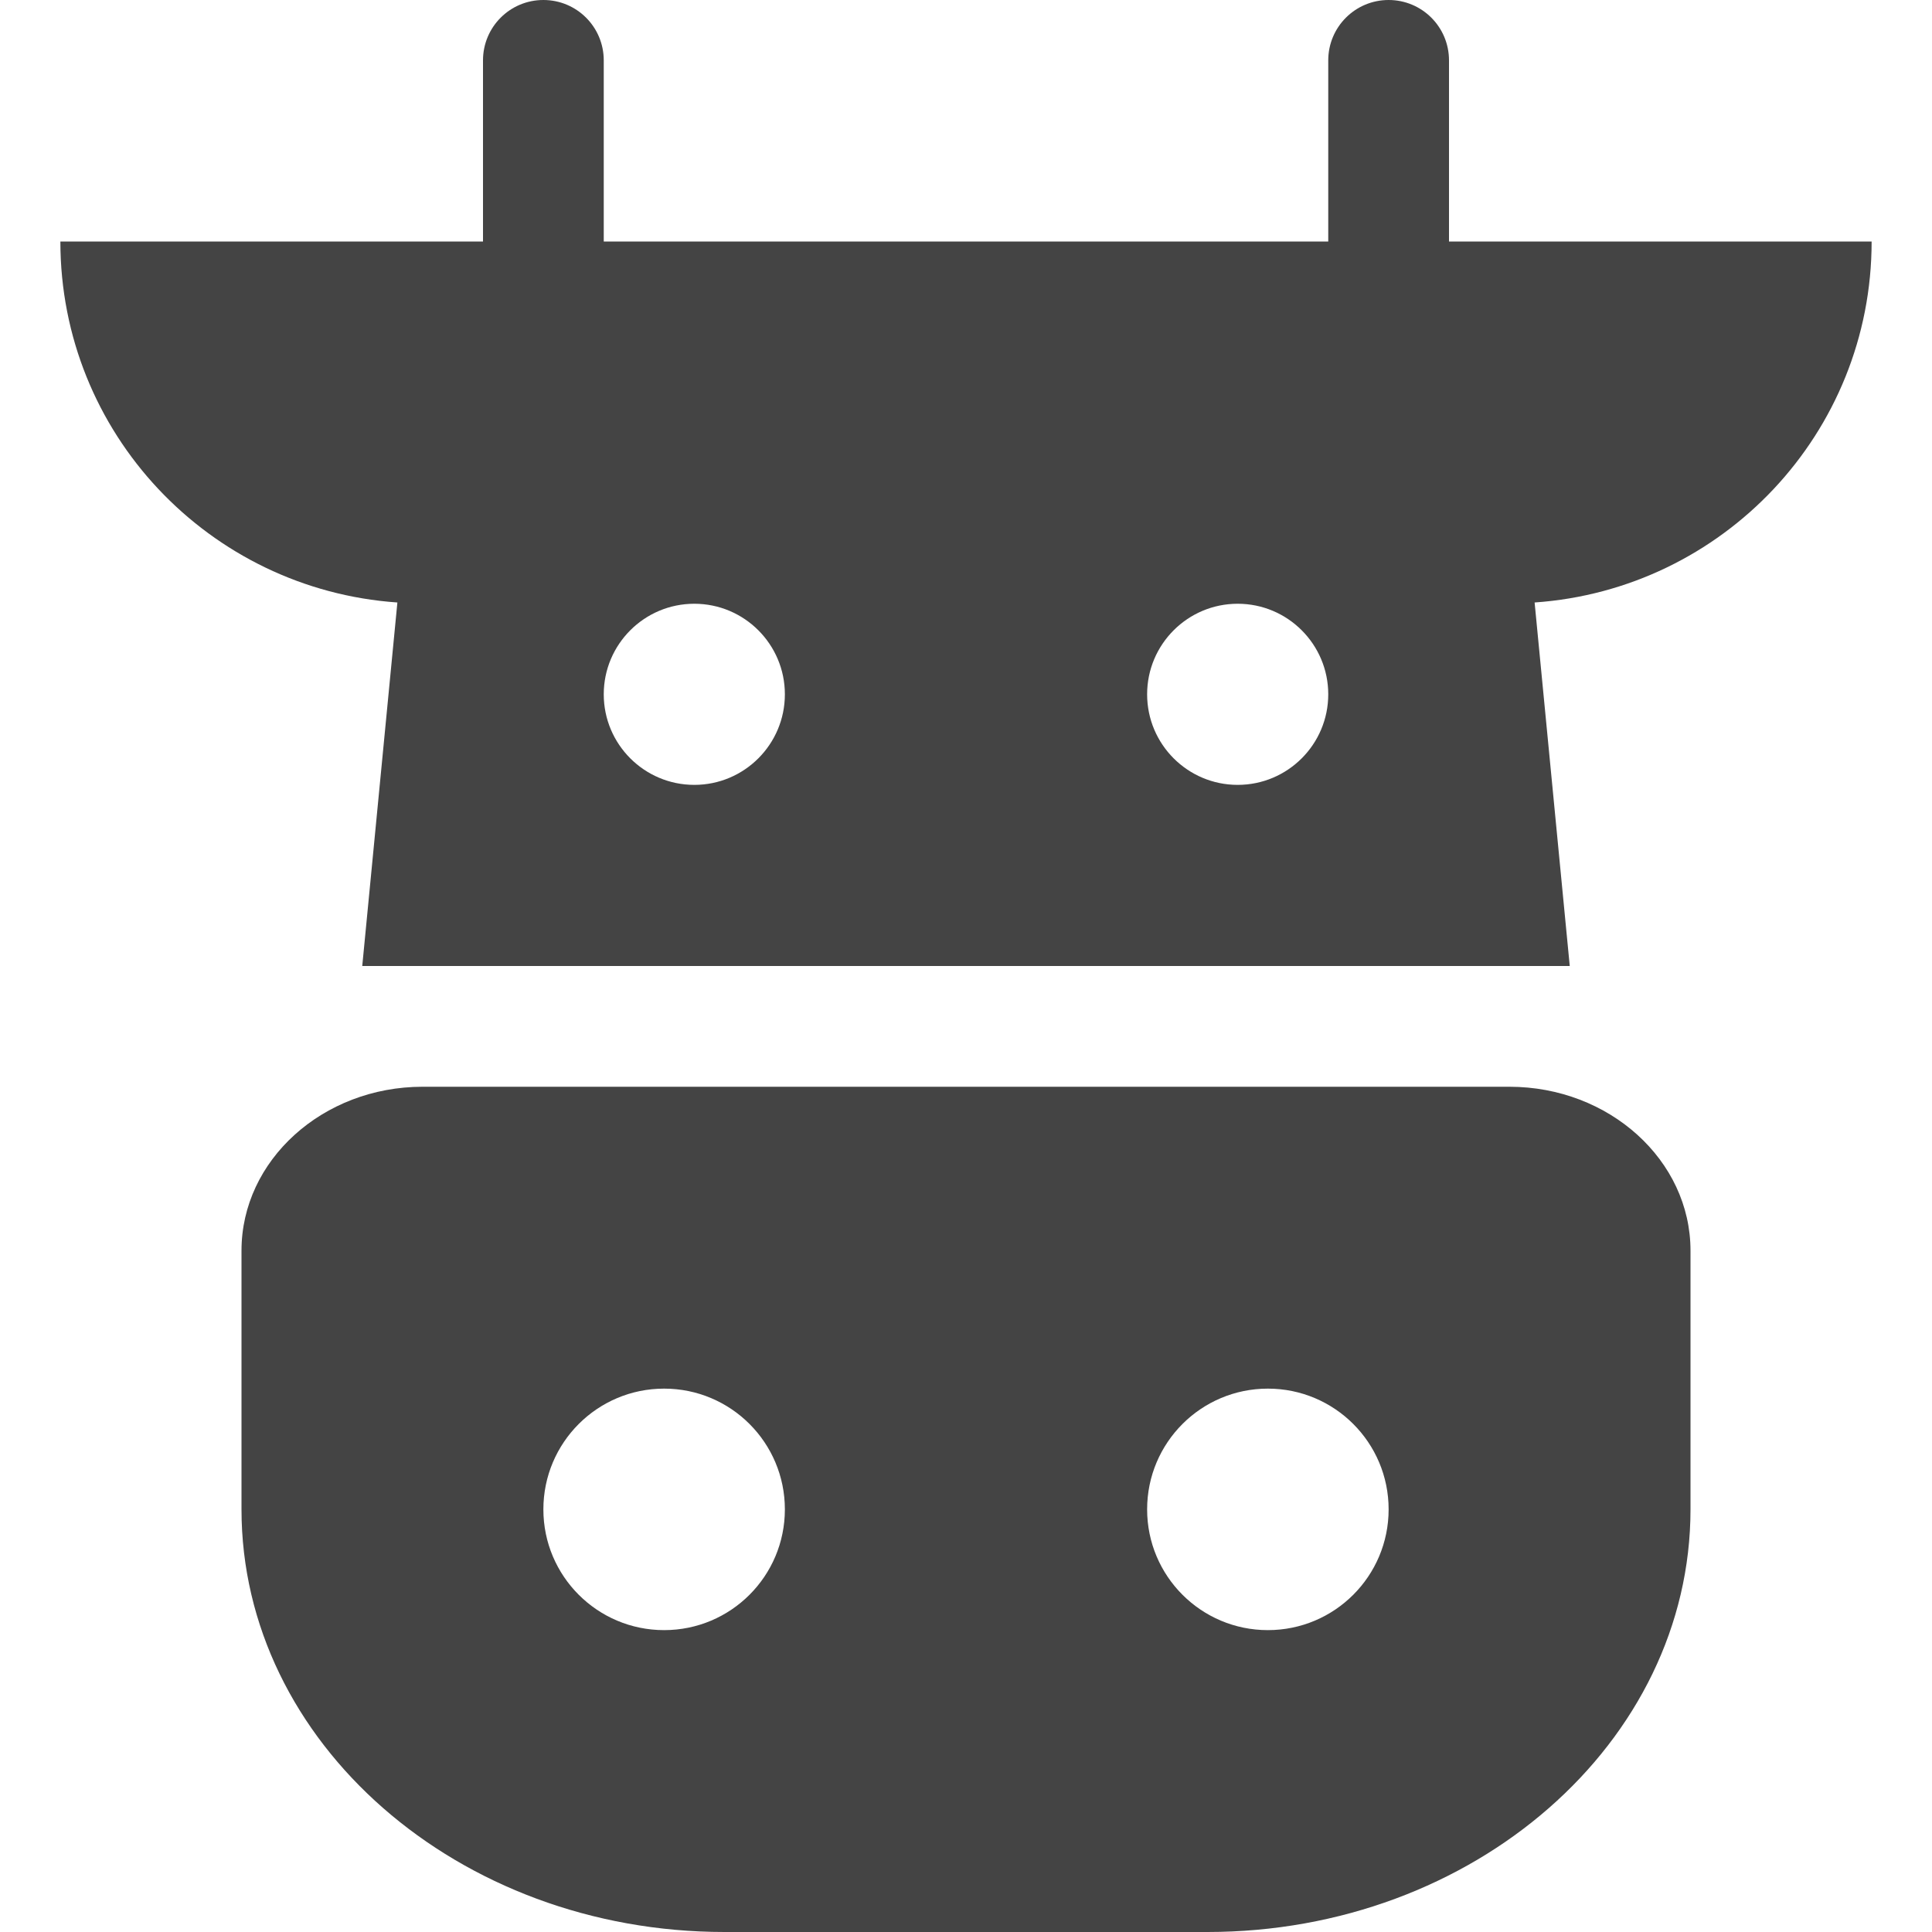 <?xml version="1.0" encoding="utf-8"?>
<!-- Generator: Adobe Illustrator 19.1.0, SVG Export Plug-In . SVG Version: 6.00 Build 0)  -->
<!DOCTYPE svg PUBLIC "-//W3C//DTD SVG 1.1//EN" "http://www.w3.org/Graphics/SVG/1.1/DTD/svg11.dtd">
<svg version="1.1" id="Layer_1" xmlns="http://www.w3.org/2000/svg" xmlns:xlink="http://www.w3.org/1999/xlink" x="0px" y="0px"
	 width="32px" height="32px" viewBox="0 0 32 32" enable-background="new 0 0 32 32" xml:space="preserve">
<path data-color="color-2" fill="#444444" d="M25,18H7c-1.654,0-3,1.218-3,2.714V25c0,3.859,3.589,7,8,7h8
	c4.411,0,8-3.141,8-7v-4.286C28,19.218,26.654,18,25,18z M11,27c-1.105,0-2-0.895-2-2c0-1.105,0.895-2,2-2
	s2,0.895,2,2C13,26.105,12.105,27,11,27z M21,27c-1.105,0-2-0.895-2-2c0-1.105,0.895-2,2-2s2,0.895,2,2
	C23,26.105,22.105,27,21,27z"/>
<path fill="#444444" d="M31,4h-7V1c0-0.553-0.447-1-1-1s-1,0.447-1,1v3H10V1c0-0.553-0.447-1-1-1S8,0.447,8,1v3H1
	c0,3.173,2.464,5.763,5.582,5.979L6,16h20l-0.582-6.021C28.536,9.763,31,7.173,31,4z M11.5,13
	c-0.828,0-1.5-0.672-1.5-1.5s0.672-1.5,1.5-1.5s1.5,0.672,1.5,1.5S12.328,13,11.5,13z M20.5,13
	c-0.828,0-1.5-0.672-1.5-1.5s0.672-1.5,1.5-1.5s1.5,0.672,1.5,1.5S21.328,13,20.5,13z"/>
</svg>
